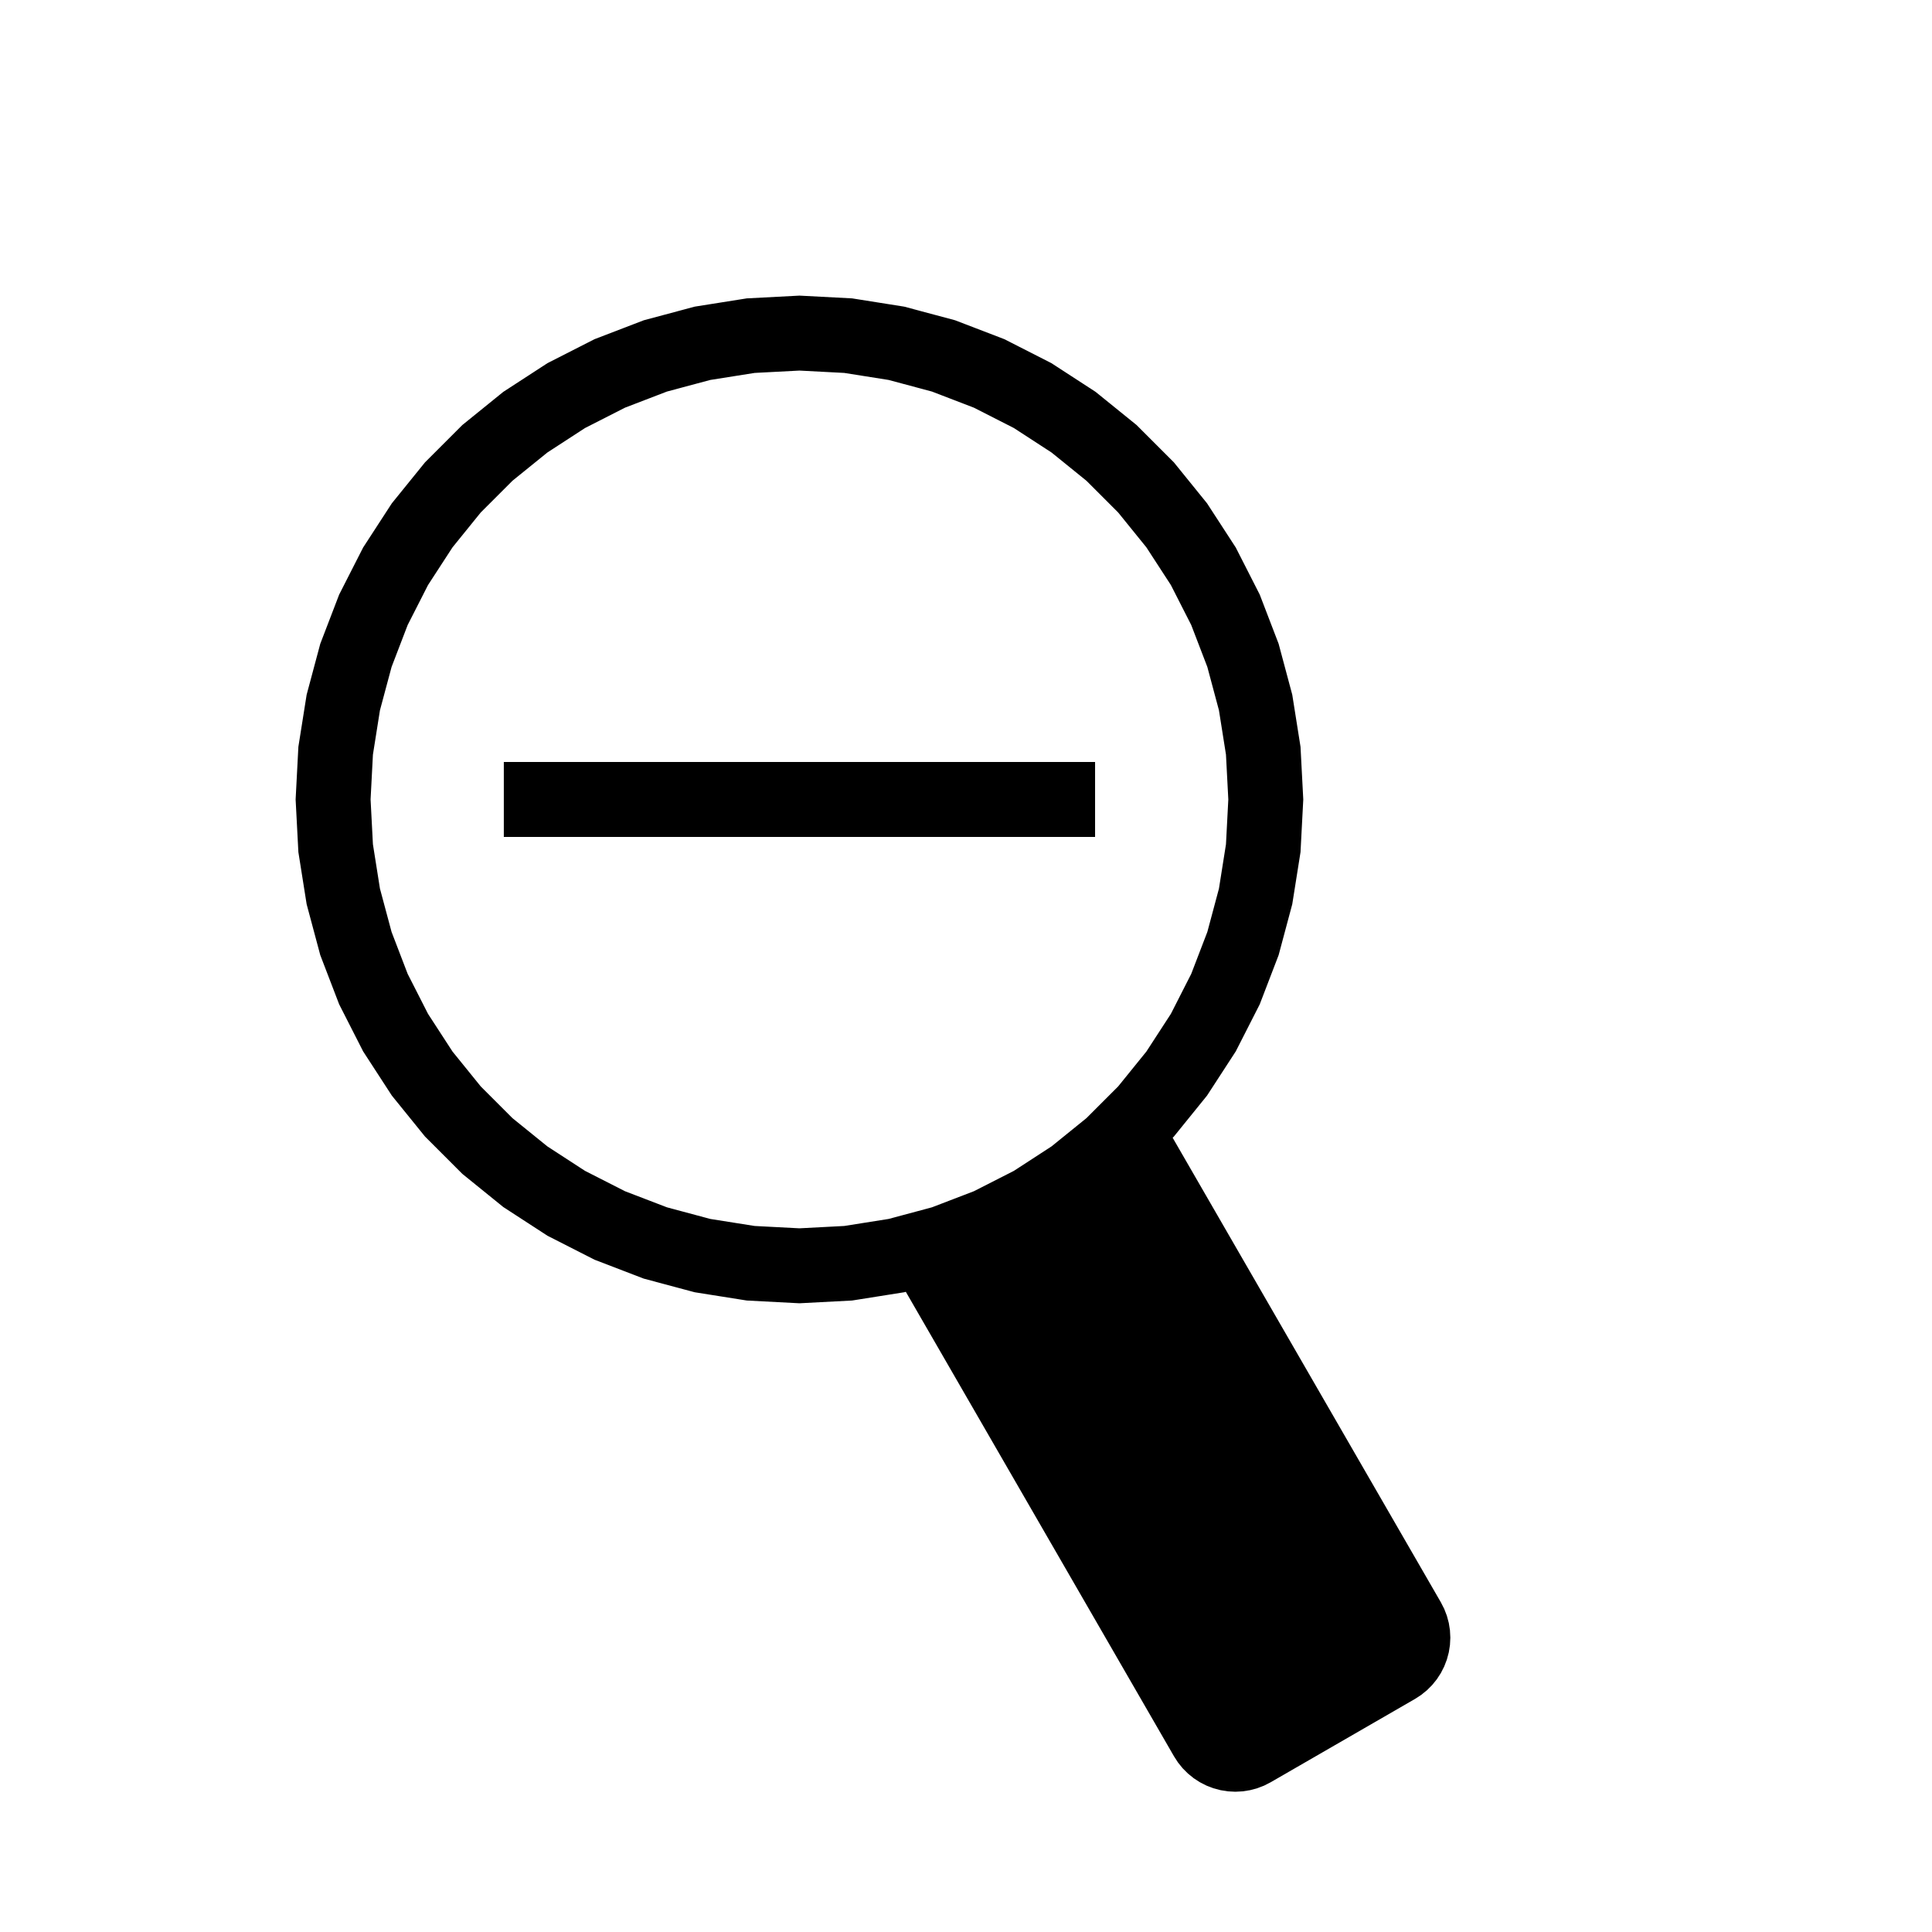 <?xml version="1.0" standalone="no"?>
<!DOCTYPE svg PUBLIC "-//W3C//DTD SVG 1.1//EN" "http://www.w3.org/Graphics/SVG/1.1/DTD/svg11.dtd">
<svg width="100mm" height="100mm" viewBox="-8 -108 116 116" xmlns="http://www.w3.org/2000/svg" version="1.1">
<title>OpenSCAD Model</title>
<path d="
M 66.588,-0.694 L 67.001,-0.76 L 67.406,-0.868 L 67.797,-1.018 L 68.17,-1.208 L 76.83,-6.208
 L 77.181,-6.436 L 77.507,-6.7 L 77.803,-6.996 L 78.066,-7.321 L 78.294,-7.672 L 78.484,-8.046
 L 78.634,-8.436 L 78.743,-8.841 L 78.808,-9.254 L 78.83,-9.672 L 78.808,-10.091 L 78.743,-10.504
 L 78.634,-10.909 L 78.484,-11.299 L 78.294,-11.672 L 62.096,-39.728 L 62.294,-39.926 L 64.27,-42.367
 L 65.981,-45 L 67.406,-47.798 L 68.532,-50.73 L 69.344,-53.763 L 69.836,-56.864 L 70,-60
 L 69.836,-63.136 L 69.344,-66.237 L 68.532,-69.27 L 67.406,-72.202 L 65.981,-75 L 64.27,-77.633
 L 62.294,-80.074 L 60.074,-82.294 L 57.633,-84.27 L 55,-85.981 L 52.202,-87.406 L 49.27,-88.532
 L 46.237,-89.344 L 43.136,-89.836 L 40,-90 L 36.864,-89.836 L 33.763,-89.344 L 30.73,-88.532
 L 27.798,-87.406 L 25,-85.981 L 22.366,-84.27 L 19.926,-82.294 L 17.706,-80.074 L 15.729,-77.633
 L 14.019,-75 L 12.594,-72.202 L 11.468,-69.27 L 10.656,-66.237 L 10.164,-63.136 L 10,-60
 L 10.164,-56.864 L 10.656,-53.763 L 11.468,-50.73 L 12.594,-47.798 L 14.019,-45 L 15.729,-42.367
 L 17.706,-39.926 L 19.926,-37.706 L 22.366,-35.73 L 25,-34.019 L 27.798,-32.594 L 30.73,-31.468
 L 33.763,-30.656 L 36.864,-30.164 L 40,-30 L 43.136,-30.164 L 46.237,-30.656 L 46.508,-30.728
 L 62.706,-2.672 L 62.934,-2.321 L 63.197,-1.996 L 63.493,-1.7 L 63.819,-1.436 L 64.17,-1.208
 L 64.543,-1.018 L 64.934,-0.868 L 65.338,-0.76 L 65.752,-0.694 L 66.17,-0.672 z
M 37.282,-34.142 L 34.594,-34.568 L 31.966,-35.273 L 29.425,-36.248 L 27,-37.483 L 24.718,-38.966
 L 22.603,-40.678 L 20.678,-42.603 L 18.966,-44.718 L 17.483,-47 L 16.248,-49.425 L 15.273,-51.966
 L 14.568,-54.594 L 14.142,-57.282 L 14,-60 L 14.142,-62.718 L 14.568,-65.406 L 15.273,-68.034
 L 16.248,-70.575 L 17.483,-73 L 18.966,-75.282 L 20.678,-77.397 L 22.603,-79.322 L 24.718,-81.034
 L 27,-82.517 L 29.425,-83.752 L 31.966,-84.728 L 34.594,-85.432 L 37.282,-85.858 L 40,-86
 L 42.718,-85.858 L 45.406,-85.432 L 48.034,-84.728 L 50.575,-83.752 L 53,-82.517 L 55.282,-81.034
 L 57.397,-79.322 L 59.322,-77.397 L 61.034,-75.282 L 62.517,-73 L 63.752,-70.575 L 64.728,-68.034
 L 65.432,-65.406 L 65.858,-62.718 L 66,-60 L 65.858,-57.282 L 65.432,-54.594 L 64.728,-51.966
 L 63.752,-49.425 L 62.517,-47 L 61.034,-44.718 L 59.322,-42.603 L 57.397,-40.678 L 55.282,-38.966
 L 53,-37.483 L 50.575,-36.248 L 48.034,-35.273 L 45.406,-34.568 L 42.718,-34.142 L 40,-34
 z
M 57.5,-62 L 22.5,-62 L 22.5,-58 L 57.5,-58 z
" stroke="black" fill="black" stroke-width="0.5"/>
</svg>
